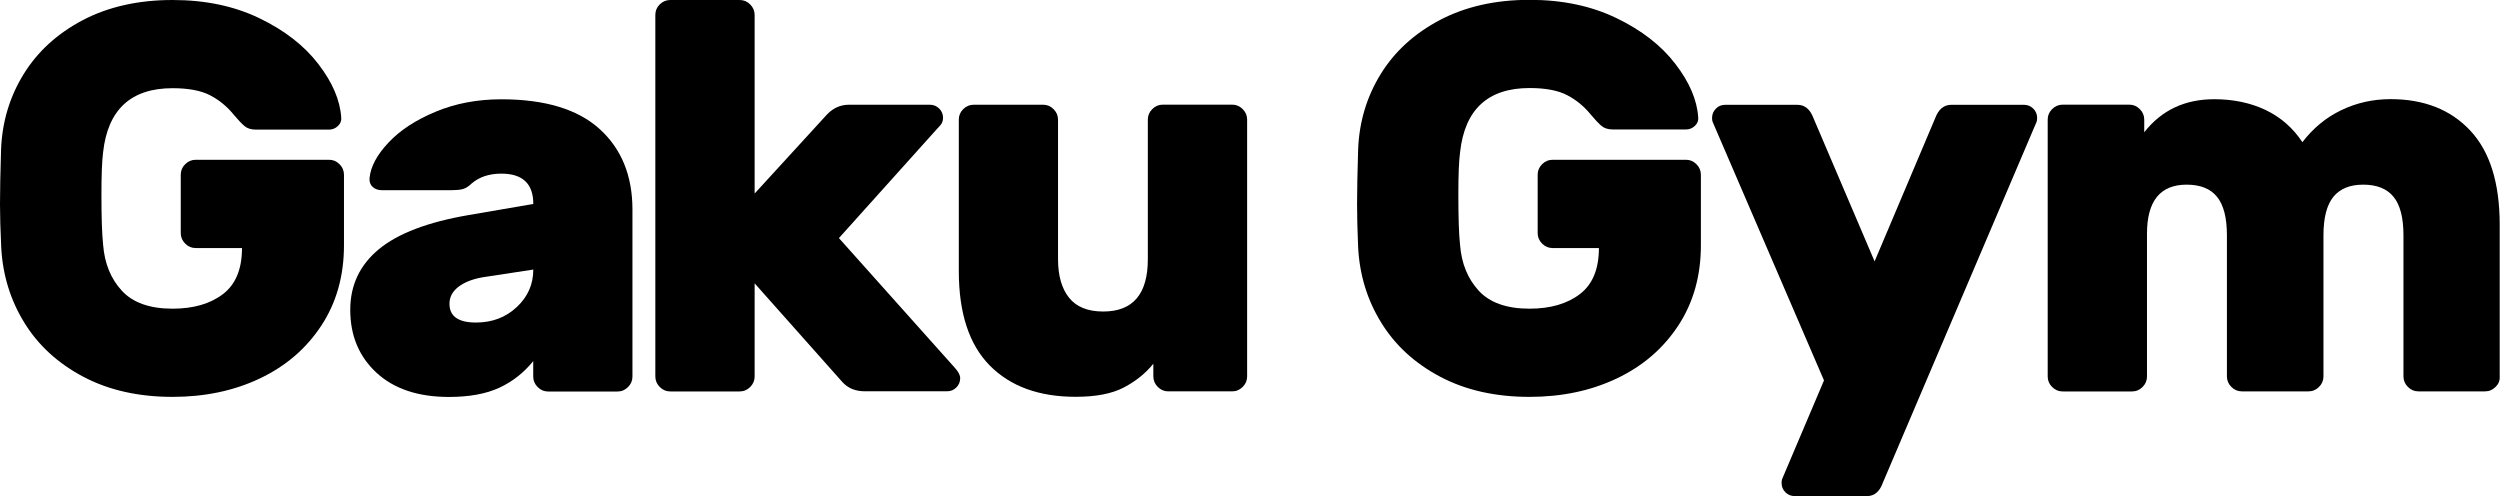 <?xml version="1.0" encoding="utf-8"?>
<!-- Generator: Adobe Illustrator 26.1.0, SVG Export Plug-In . SVG Version: 6.00 Build 0)  -->
<svg version="1.1" id="レイヤー_1" xmlns="http://www.w3.org/2000/svg" xmlns:xlink="http://www.w3.org/1999/xlink" x="0px"
	 y="0px" viewBox="0 0 326.55 64.8" style="enable-background:new 0 0 326.55 64.8;" xml:space="preserve">
<g>
	<path d="M13.25,25.42c0,2.98,0.07,5.16,0.22,6.55c0.19,2.45,1.01,4.45,2.45,6.01c1.44,1.56,3.65,2.34,6.62,2.34
		c2.74,0,4.93-0.64,6.59-1.91c1.66-1.27,2.48-3.28,2.48-6.01h-6.05c-0.53,0-0.98-0.19-1.37-0.58c-0.38-0.38-0.58-0.84-0.58-1.37
		v-7.63c0-0.53,0.19-0.98,0.58-1.37c0.38-0.38,0.84-0.58,1.37-0.58h17.42c0.53,0,0.98,0.19,1.37,0.58c0.38,0.38,0.58,0.84,0.58,1.37
		v9.22c0,3.98-0.98,7.48-2.95,10.48c-1.97,3-4.64,5.3-8.03,6.91c-3.38,1.61-7.19,2.41-11.41,2.41c-4.46,0-8.35-0.88-11.66-2.63
		c-3.31-1.75-5.88-4.1-7.7-7.06c-1.82-2.95-2.83-6.23-3.02-9.83C0.05,30.02,0,28.13,0,26.64c0-1.78,0.05-4.15,0.14-7.13
		c0.14-3.6,1.13-6.88,2.95-9.83c1.82-2.95,4.4-5.3,7.74-7.06C14.17,0.88,18.07,0,22.54,0c4.27,0,8.05,0.79,11.34,2.38
		c3.29,1.58,5.86,3.58,7.7,5.98c1.85,2.4,2.84,4.73,2.99,6.98c0.05,0.43-0.1,0.8-0.43,1.12c-0.34,0.31-0.72,0.47-1.15,0.47h-9.58
		c-0.62,0-1.12-0.16-1.48-0.47c-0.36-0.31-0.83-0.8-1.4-1.48c-0.86-1.06-1.88-1.9-3.06-2.52c-1.18-0.62-2.82-0.94-4.93-0.94
		c-5.42,0-8.45,2.78-9.07,8.35C13.32,21.02,13.25,22.87,13.25,25.42z"/>
	<path d="M69.66,26.64c0-2.64-1.39-3.96-4.18-3.96c-1.58,0-2.88,0.43-3.89,1.3c-0.38,0.38-0.77,0.62-1.15,0.72
		c-0.38,0.1-0.86,0.14-1.44,0.14h-9.14c-0.48,0-0.88-0.14-1.19-0.43c-0.31-0.29-0.44-0.67-0.4-1.15c0.14-1.49,0.97-3.04,2.48-4.64
		c1.51-1.61,3.56-2.95,6.16-4.03c2.59-1.08,5.45-1.62,8.57-1.62c5.71,0,10,1.3,12.85,3.89c2.85,2.59,4.28,6.1,4.28,10.51v21.82
		c0,0.53-0.19,0.98-0.58,1.37c-0.38,0.38-0.84,0.58-1.37,0.58H71.6c-0.53,0-0.98-0.19-1.37-0.58c-0.38-0.38-0.58-0.84-0.58-1.37
		v-2.02c-1.25,1.54-2.74,2.7-4.46,3.49s-3.91,1.19-6.55,1.19c-4.03,0-7.19-1.06-9.47-3.17c-2.28-2.11-3.42-4.85-3.42-8.21
		c0-3.22,1.25-5.86,3.74-7.92c2.5-2.06,6.41-3.55,11.74-4.46L69.66,26.64z M63.03,36.22c-1.34,0.24-2.4,0.66-3.17,1.26
		c-0.77,0.6-1.15,1.33-1.15,2.2c0,1.63,1.15,2.45,3.46,2.45c2.11,0,3.89-0.67,5.33-2.02c1.44-1.34,2.16-2.98,2.16-4.9L63.03,36.22z"
		/>
	<path d="M108.07,14.9c0.82-0.82,1.75-1.22,2.81-1.22h10.58c0.48,0,0.89,0.17,1.22,0.5c0.34,0.34,0.5,0.74,0.5,1.22
		c0,0.24-0.05,0.46-0.14,0.65c-0.1,0.19-0.31,0.46-0.65,0.79L109.58,31.1l15.12,16.92c0.48,0.53,0.72,0.98,0.72,1.37
		c0,0.48-0.17,0.89-0.5,1.22c-0.34,0.34-0.74,0.5-1.22,0.5h-10.73c-1.25,0-2.23-0.41-2.95-1.22L98.57,37.01v12.17
		c0,0.53-0.19,0.98-0.58,1.37c-0.38,0.38-0.84,0.58-1.37,0.58h-9.07c-0.53,0-0.98-0.19-1.37-0.58c-0.38-0.38-0.58-0.84-0.58-1.37
		V1.94c0-0.53,0.19-0.98,0.58-1.37C86.57,0.19,87.02,0,87.55,0h9.07c0.53,0,0.98,0.19,1.37,0.58c0.38,0.38,0.58,0.84,0.58,1.37
		v23.33L108.07,14.9z"/>
	<path d="M125.81,14.26c0.38-0.38,0.84-0.58,1.37-0.58h9.07c0.53,0,0.98,0.19,1.37,0.58c0.38,0.38,0.58,0.84,0.58,1.37v18.22
		c0,2.16,0.48,3.84,1.44,5.04c0.96,1.2,2.45,1.8,4.46,1.8c3.89,0,5.83-2.28,5.83-6.84V15.62c0-0.53,0.19-0.98,0.58-1.37
		c0.38-0.38,0.84-0.58,1.37-0.58h9.07c0.53,0,0.98,0.19,1.37,0.58c0.38,0.38,0.58,0.84,0.58,1.37v33.55c0,0.53-0.19,0.98-0.58,1.37
		c-0.38,0.38-0.84,0.58-1.37,0.58h-8.35c-0.53,0-0.98-0.19-1.37-0.58c-0.38-0.38-0.58-0.84-0.58-1.37v-1.66
		c-1.01,1.25-2.29,2.28-3.85,3.1c-1.56,0.82-3.66,1.22-6.3,1.22c-4.8,0-8.54-1.37-11.23-4.1c-2.69-2.74-4.03-6.84-4.03-12.31v-19.8
		C125.24,15.1,125.43,14.64,125.81,14.26z"/>
	<path d="M190.49,25.42c0,2.98,0.07,5.16,0.22,6.55c0.19,2.45,1.01,4.45,2.45,6.01c1.44,1.56,3.65,2.34,6.62,2.34
		c2.74,0,4.93-0.64,6.59-1.91c1.66-1.27,2.48-3.28,2.48-6.01h-6.05c-0.53,0-0.98-0.19-1.37-0.58c-0.38-0.38-0.58-0.84-0.58-1.37
		v-7.63c0-0.53,0.19-0.98,0.58-1.37c0.38-0.38,0.84-0.58,1.37-0.58h17.42c0.53,0,0.98,0.19,1.37,0.58c0.38,0.38,0.58,0.84,0.58,1.37
		v9.22c0,3.98-0.98,7.48-2.95,10.48c-1.97,3-4.64,5.3-8.03,6.91c-3.38,1.61-7.19,2.41-11.41,2.41c-4.46,0-8.35-0.88-11.66-2.63
		c-3.31-1.75-5.88-4.1-7.7-7.06c-1.83-2.95-2.83-6.23-3.02-9.83c-0.1-2.3-0.14-4.2-0.14-5.69c0-1.78,0.05-4.15,0.14-7.13
		c0.14-3.6,1.13-6.88,2.95-9.83c1.82-2.95,4.4-5.3,7.74-7.06c3.34-1.75,7.24-2.63,11.7-2.63c4.27,0,8.05,0.79,11.34,2.38
		c3.29,1.58,5.86,3.58,7.7,5.98c1.85,2.4,2.84,4.73,2.99,6.98c0.05,0.43-0.1,0.8-0.43,1.12c-0.34,0.31-0.72,0.47-1.15,0.47h-9.58
		c-0.62,0-1.12-0.16-1.48-0.47c-0.36-0.31-0.83-0.8-1.4-1.48c-0.86-1.06-1.88-1.9-3.06-2.52c-1.18-0.62-2.82-0.94-4.93-0.94
		c-5.42,0-8.45,2.78-9.07,8.35C190.56,21.02,190.49,22.87,190.49,25.42z"/>
	<path d="M243.86,64.8h-9.43c-0.48,0-0.89-0.17-1.22-0.5c-0.34-0.34-0.5-0.74-0.5-1.22c0-0.19,0.02-0.36,0.07-0.5l5.47-12.89
		L223.7,15.91c-0.05-0.14-0.07-0.31-0.07-0.5c0-0.48,0.17-0.89,0.5-1.22c0.33-0.34,0.74-0.5,1.22-0.5h9.43
		c0.96,0,1.66,0.58,2.09,1.73l7.99,18.72l7.92-18.72c0.43-1.15,1.13-1.73,2.09-1.73h9.5c0.48,0,0.89,0.17,1.22,0.5
		c0.34,0.34,0.5,0.74,0.5,1.22c0,0.19-0.02,0.36-0.07,0.5l-20.09,47.16C245.52,64.22,244.82,64.8,243.86,64.8z"/>
	<path d="M325.97,50.54c-0.38,0.38-0.84,0.58-1.37,0.58h-8.71c-0.53,0-0.98-0.19-1.37-0.58c-0.38-0.38-0.58-0.84-0.58-1.37V30.74
		c0-2.3-0.43-3.98-1.3-5.04c-0.86-1.06-2.19-1.58-3.96-1.58c-1.73,0-3.02,0.53-3.89,1.58c-0.86,1.06-1.3,2.74-1.3,5.04v18.43
		c0,0.53-0.19,0.98-0.58,1.37c-0.38,0.38-0.84,0.58-1.37,0.58h-8.71c-0.53,0-0.98-0.19-1.37-0.58c-0.38-0.38-0.58-0.84-0.58-1.37
		V30.74c0-2.3-0.43-3.98-1.3-5.04c-0.86-1.06-2.18-1.58-3.96-1.58c-3.46,0-5.18,2.14-5.18,6.41v18.65c0,0.53-0.19,0.98-0.58,1.37
		c-0.38,0.38-0.84,0.58-1.37,0.58h-9.07c-0.53,0-0.98-0.19-1.37-0.58c-0.38-0.38-0.58-0.84-0.58-1.37V15.62
		c0-0.53,0.19-0.98,0.58-1.37c0.38-0.38,0.84-0.58,1.37-0.58h8.71c0.53,0,0.98,0.19,1.37,0.58c0.38,0.38,0.58,0.84,0.58,1.37v1.66
		c2.25-2.88,5.3-4.32,9.14-4.32c2.5,0,4.73,0.47,6.7,1.4c1.97,0.94,3.58,2.34,4.82,4.21c1.39-1.82,3.08-3.22,5.08-4.18
		c1.99-0.96,4.14-1.44,6.44-1.44c4.37,0,7.84,1.37,10.4,4.1c2.57,2.74,3.85,6.84,3.85,12.31v19.8
		C326.55,49.71,326.36,50.16,325.97,50.54z"/>
</g>
</svg>
